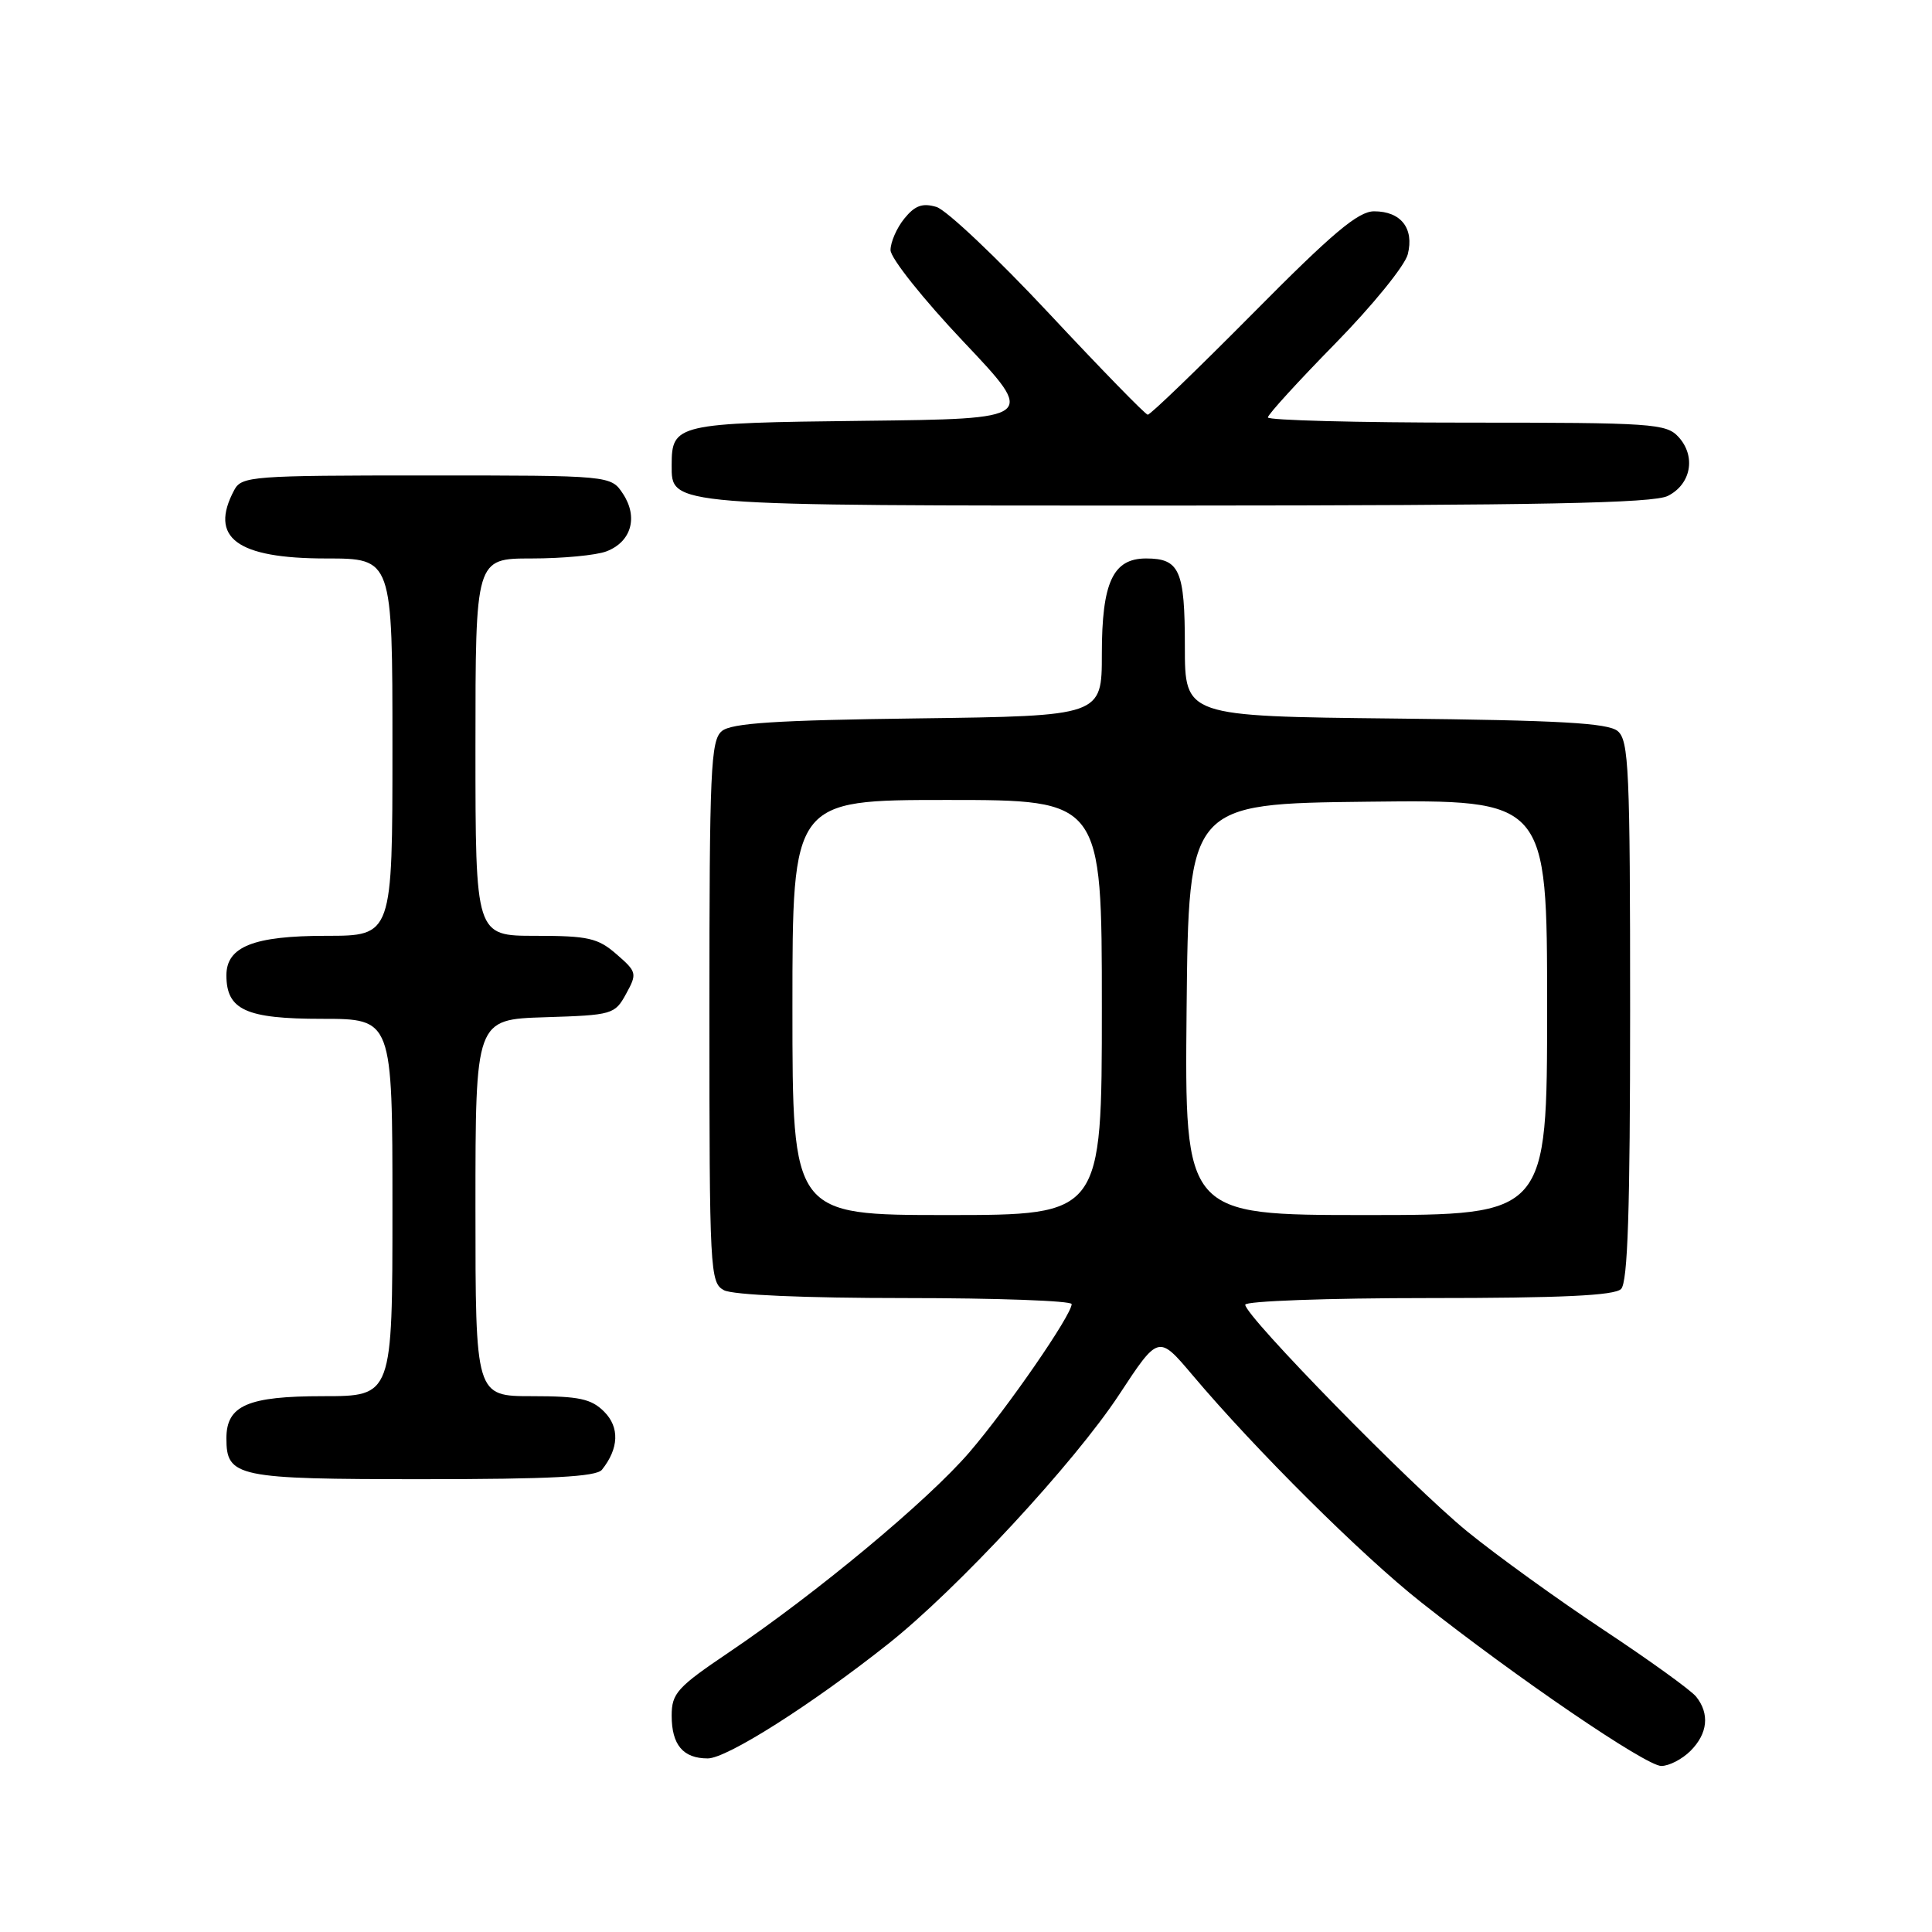 <?xml version="1.0" encoding="UTF-8" standalone="no"?>
<!DOCTYPE svg PUBLIC "-//W3C//DTD SVG 1.1//EN" "http://www.w3.org/Graphics/SVG/1.1/DTD/svg11.dtd" >
<svg xmlns="http://www.w3.org/2000/svg" xmlns:xlink="http://www.w3.org/1999/xlink" version="1.1" viewBox="0 0 256 256">
 <g >
 <path fill="currentColor"
d=" M 224.00 232.00 C 226.29 229.71 226.56 227.08 224.75 224.82 C 224.06 223.96 218.55 219.99 212.50 215.98 C 206.45 211.97 198.31 206.10 194.41 202.92 C 187.01 196.88 165.00 174.40 165.00 172.88 C 165.00 172.40 175.93 172.00 189.30 172.00 C 206.87 172.00 213.93 171.67 214.80 170.80 C 215.69 169.91 216.00 160.34 216.00 133.92 C 216.00 101.97 215.83 98.10 214.35 96.87 C 213.06 95.80 206.64 95.44 184.85 95.21 C 157.00 94.91 157.00 94.91 157.00 85.66 C 157.00 75.57 156.31 74.00 151.86 74.00 C 147.47 74.00 146.00 77.17 146.00 86.66 C 146.00 94.87 146.00 94.87 121.65 95.19 C 102.85 95.43 96.93 95.81 95.65 96.87 C 94.17 98.10 94.00 101.99 94.00 134.09 C 94.00 168.50 94.08 169.97 95.93 170.96 C 97.10 171.59 106.64 172.00 119.93 172.00 C 132.07 172.00 142.00 172.36 142.00 172.80 C 142.00 174.24 133.54 186.50 128.47 192.41 C 122.99 198.80 108.20 211.11 96.53 218.98 C 89.73 223.57 89.00 224.38 89.00 227.33 C 89.00 231.20 90.51 233.00 93.78 233.00 C 96.31 233.00 107.50 225.90 117.67 217.84 C 126.80 210.61 142.35 193.83 148.29 184.80 C 153.50 176.87 153.50 176.87 157.99 182.18 C 166.34 192.08 180.46 206.12 188.32 212.32 C 200.98 222.33 218.11 234.00 220.13 234.00 C 221.16 234.00 222.90 233.10 224.00 232.00 Z  M 79.76 194.75 C 82.01 191.93 82.12 189.12 80.05 187.05 C 78.35 185.35 76.73 185.00 70.50 185.00 C 63.00 185.00 63.00 185.00 63.00 160.04 C 63.00 135.08 63.00 135.08 72.21 134.79 C 81.16 134.51 81.47 134.42 82.96 131.69 C 84.44 129.00 84.39 128.78 81.69 126.44 C 79.23 124.29 77.93 124.00 70.94 124.00 C 63.00 124.00 63.00 124.00 63.00 99.00 C 63.00 74.00 63.00 74.00 70.43 74.00 C 74.52 74.00 78.99 73.58 80.35 73.06 C 83.64 71.81 84.59 68.55 82.56 65.45 C 80.95 63.00 80.95 63.00 56.51 63.00 C 33.37 63.00 32.02 63.10 31.04 64.93 C 27.66 71.25 31.36 74.00 43.22 74.00 C 52.00 74.00 52.00 74.00 52.00 99.00 C 52.00 124.00 52.00 124.00 43.22 124.00 C 33.62 124.00 30.00 125.43 30.00 129.23 C 30.00 133.82 32.59 135.00 42.65 135.00 C 52.00 135.00 52.00 135.00 52.00 160.00 C 52.00 185.00 52.00 185.00 42.83 185.00 C 32.82 185.00 30.00 186.23 30.00 190.58 C 30.00 195.72 31.32 196.00 55.95 196.00 C 72.99 196.00 79.01 195.68 79.76 194.75 Z  M 221.00 65.71 C 224.08 64.16 224.75 60.48 222.43 57.92 C 220.80 56.12 219.04 56.00 194.35 56.00 C 179.86 56.00 168.00 55.69 168.00 55.31 C 168.00 54.93 172.02 50.53 176.93 45.52 C 181.84 40.51 186.17 35.19 186.54 33.69 C 187.40 30.26 185.63 28.00 182.08 28.00 C 179.97 28.00 176.57 30.86 166.04 41.50 C 158.68 48.92 152.41 54.98 152.08 54.95 C 151.76 54.93 145.88 48.89 139.00 41.53 C 132.12 34.17 125.41 27.82 124.08 27.42 C 122.23 26.87 121.23 27.23 119.83 28.96 C 118.82 30.20 118.00 32.09 118.00 33.14 C 118.00 34.20 122.34 39.65 127.67 45.28 C 137.34 55.50 137.34 55.50 114.42 55.76 C 89.63 56.04 89.00 56.19 89.00 61.63 C 89.00 67.07 88.14 67.00 155.97 66.99 C 204.25 66.97 219.07 66.68 221.00 65.71 Z  M 105.00 133.50 C 105.00 106.00 105.00 106.00 125.50 106.00 C 146.00 106.00 146.00 106.00 146.00 133.50 C 146.00 161.00 146.00 161.00 125.50 161.00 C 105.00 161.00 105.00 161.00 105.00 133.50 Z  M 157.23 133.75 C 157.50 106.50 157.50 106.50 181.25 106.23 C 205.00 105.96 205.00 105.96 205.00 133.48 C 205.00 161.00 205.00 161.00 180.98 161.00 C 156.97 161.00 156.97 161.00 157.23 133.75 Z "/>
</g>
</svg>
